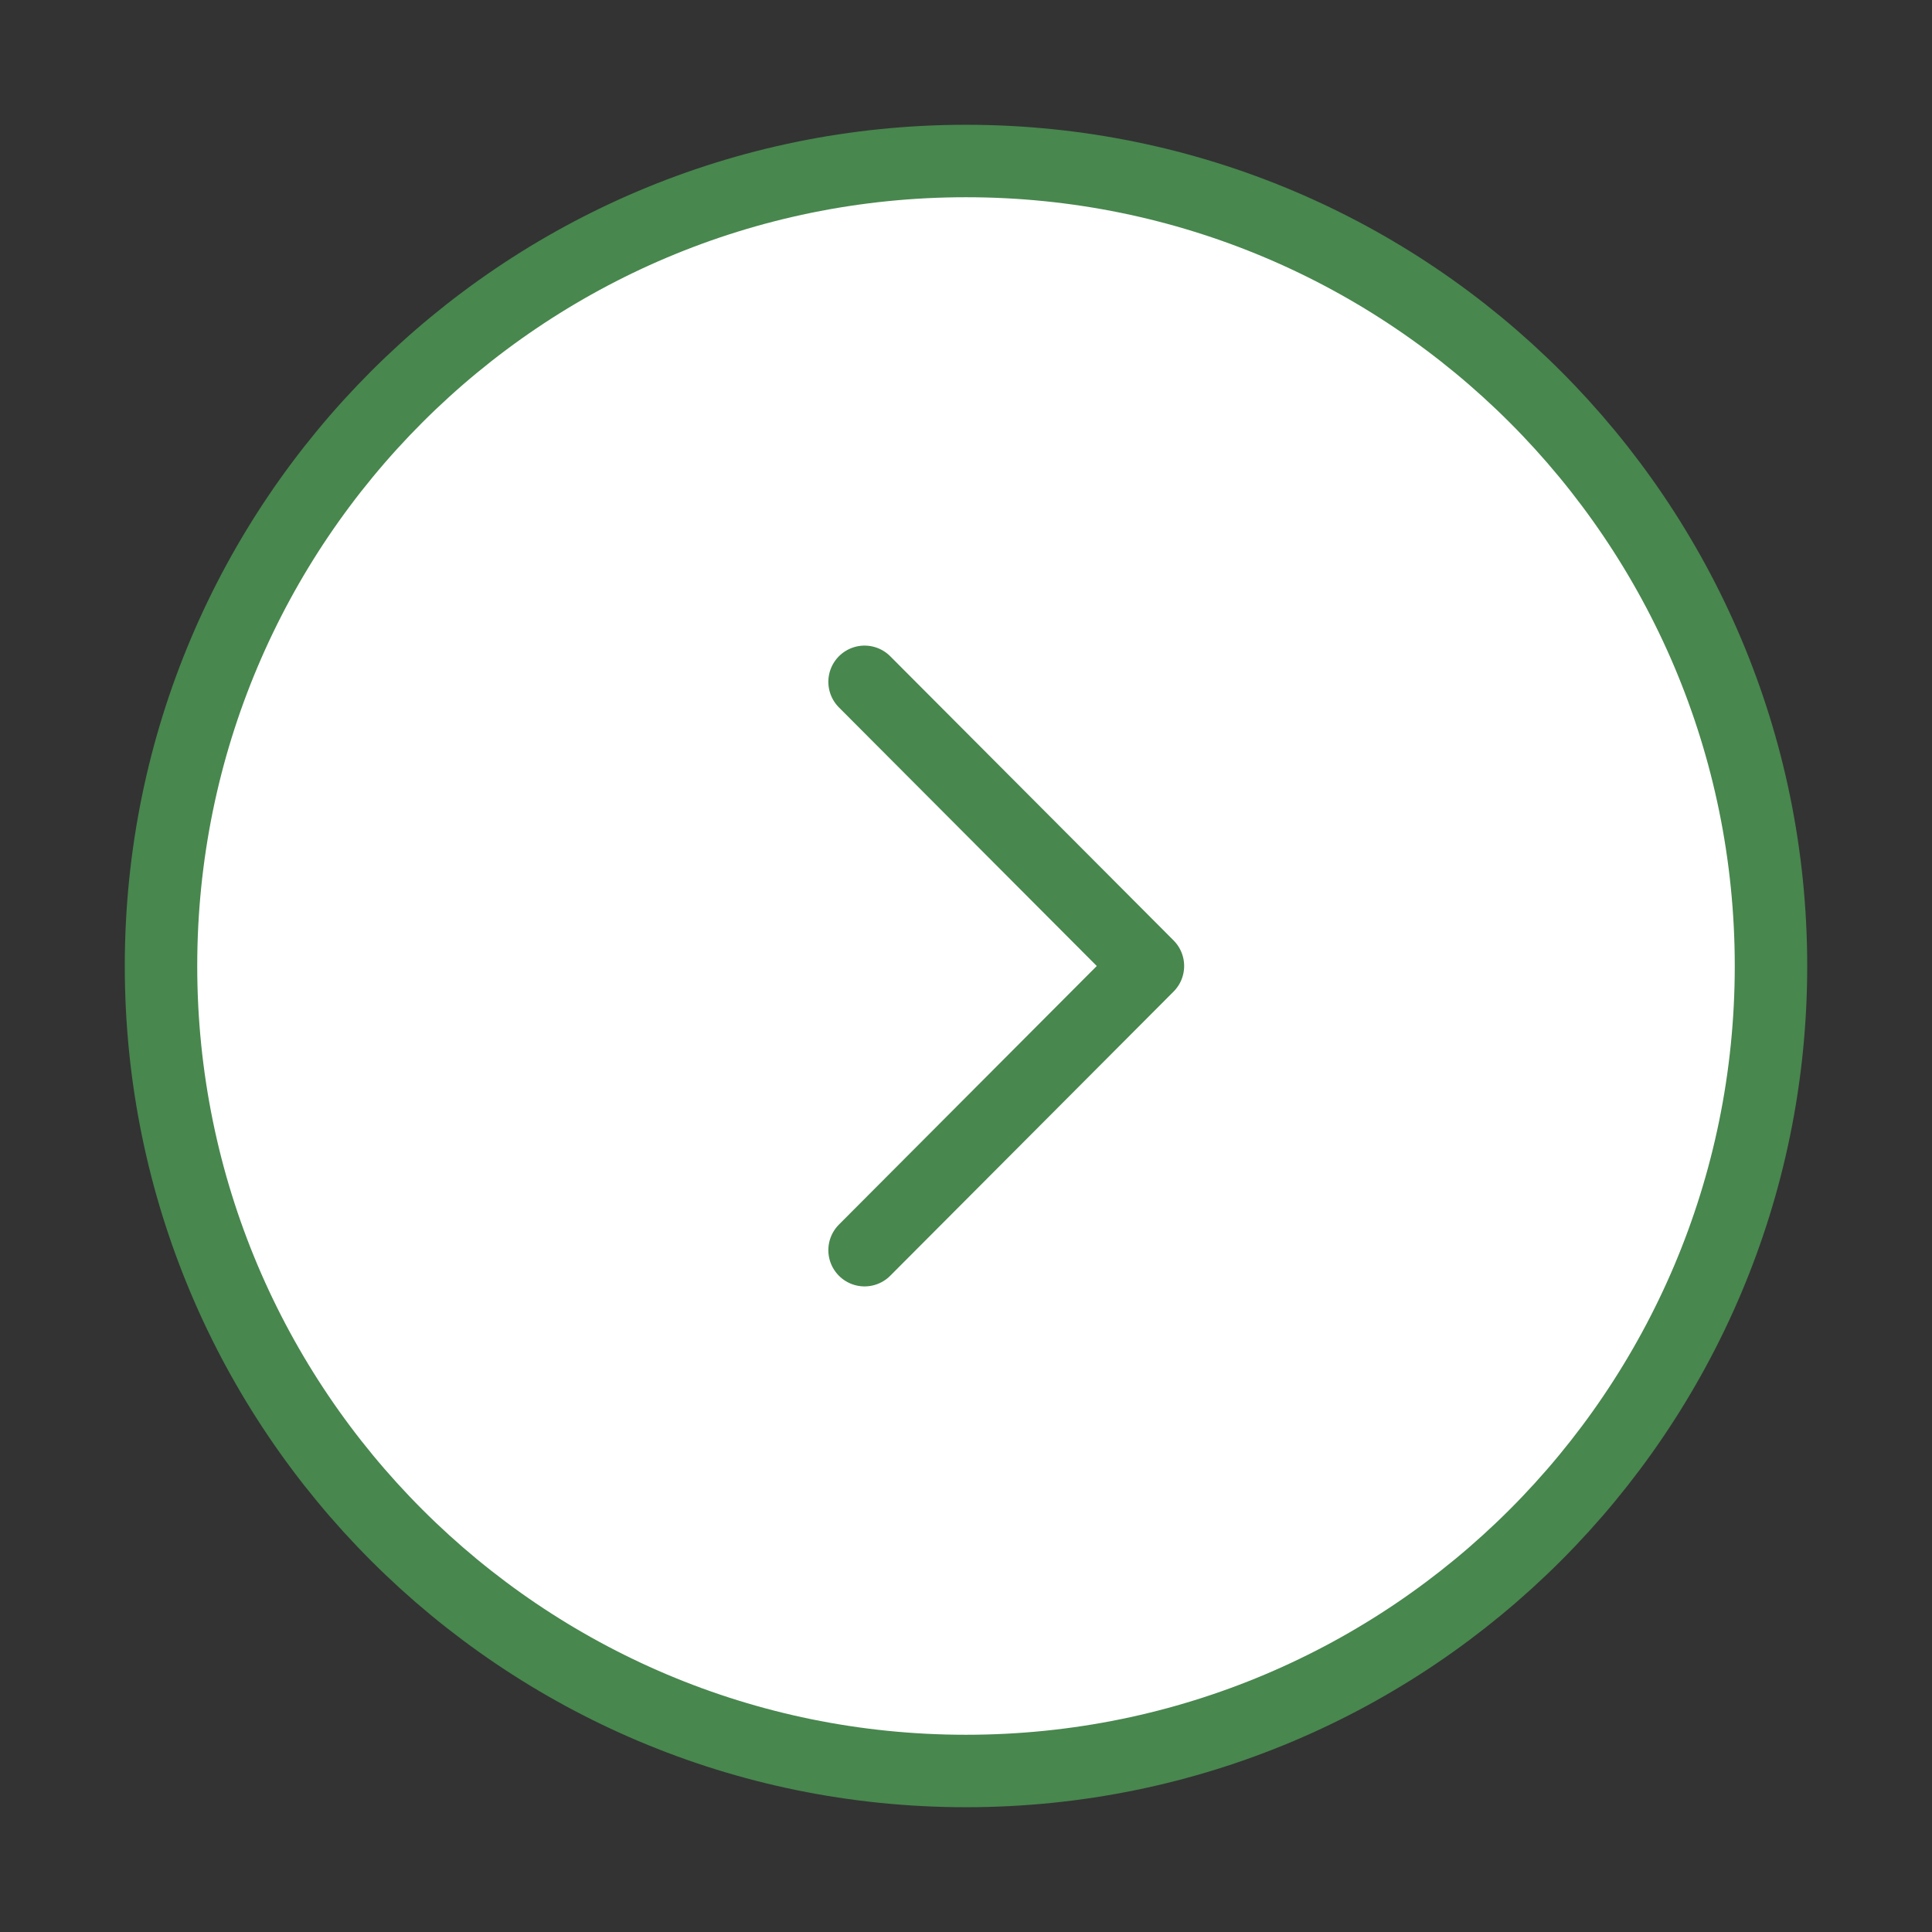<svg width="80" height="80" viewBox="0 0 80 80" fill="none" xmlns="http://www.w3.org/2000/svg">
<rect x="0" y="0" width="80" height="80" fill="#333333" stroke="none"/>
<path d="M40 73.333C58.41 73.333 73.333 58.41 73.333 40C73.333 21.591 58.41 6.667 40 6.667C21.59 6.667 6.667 21.591 6.667 40C6.667 58.41 21.59 73.333 40 73.333Z" fill="white" stroke="#48874E" stroke-width="3" stroke-miterlimit="10" stroke-linecap="round" stroke-linejoin="round"/>
<path d="M35.8 51.767L47.533 40L35.8 28.233" stroke="#48874E" stroke-width="3" stroke-linecap="round" stroke-linejoin="round"/>
</svg>
